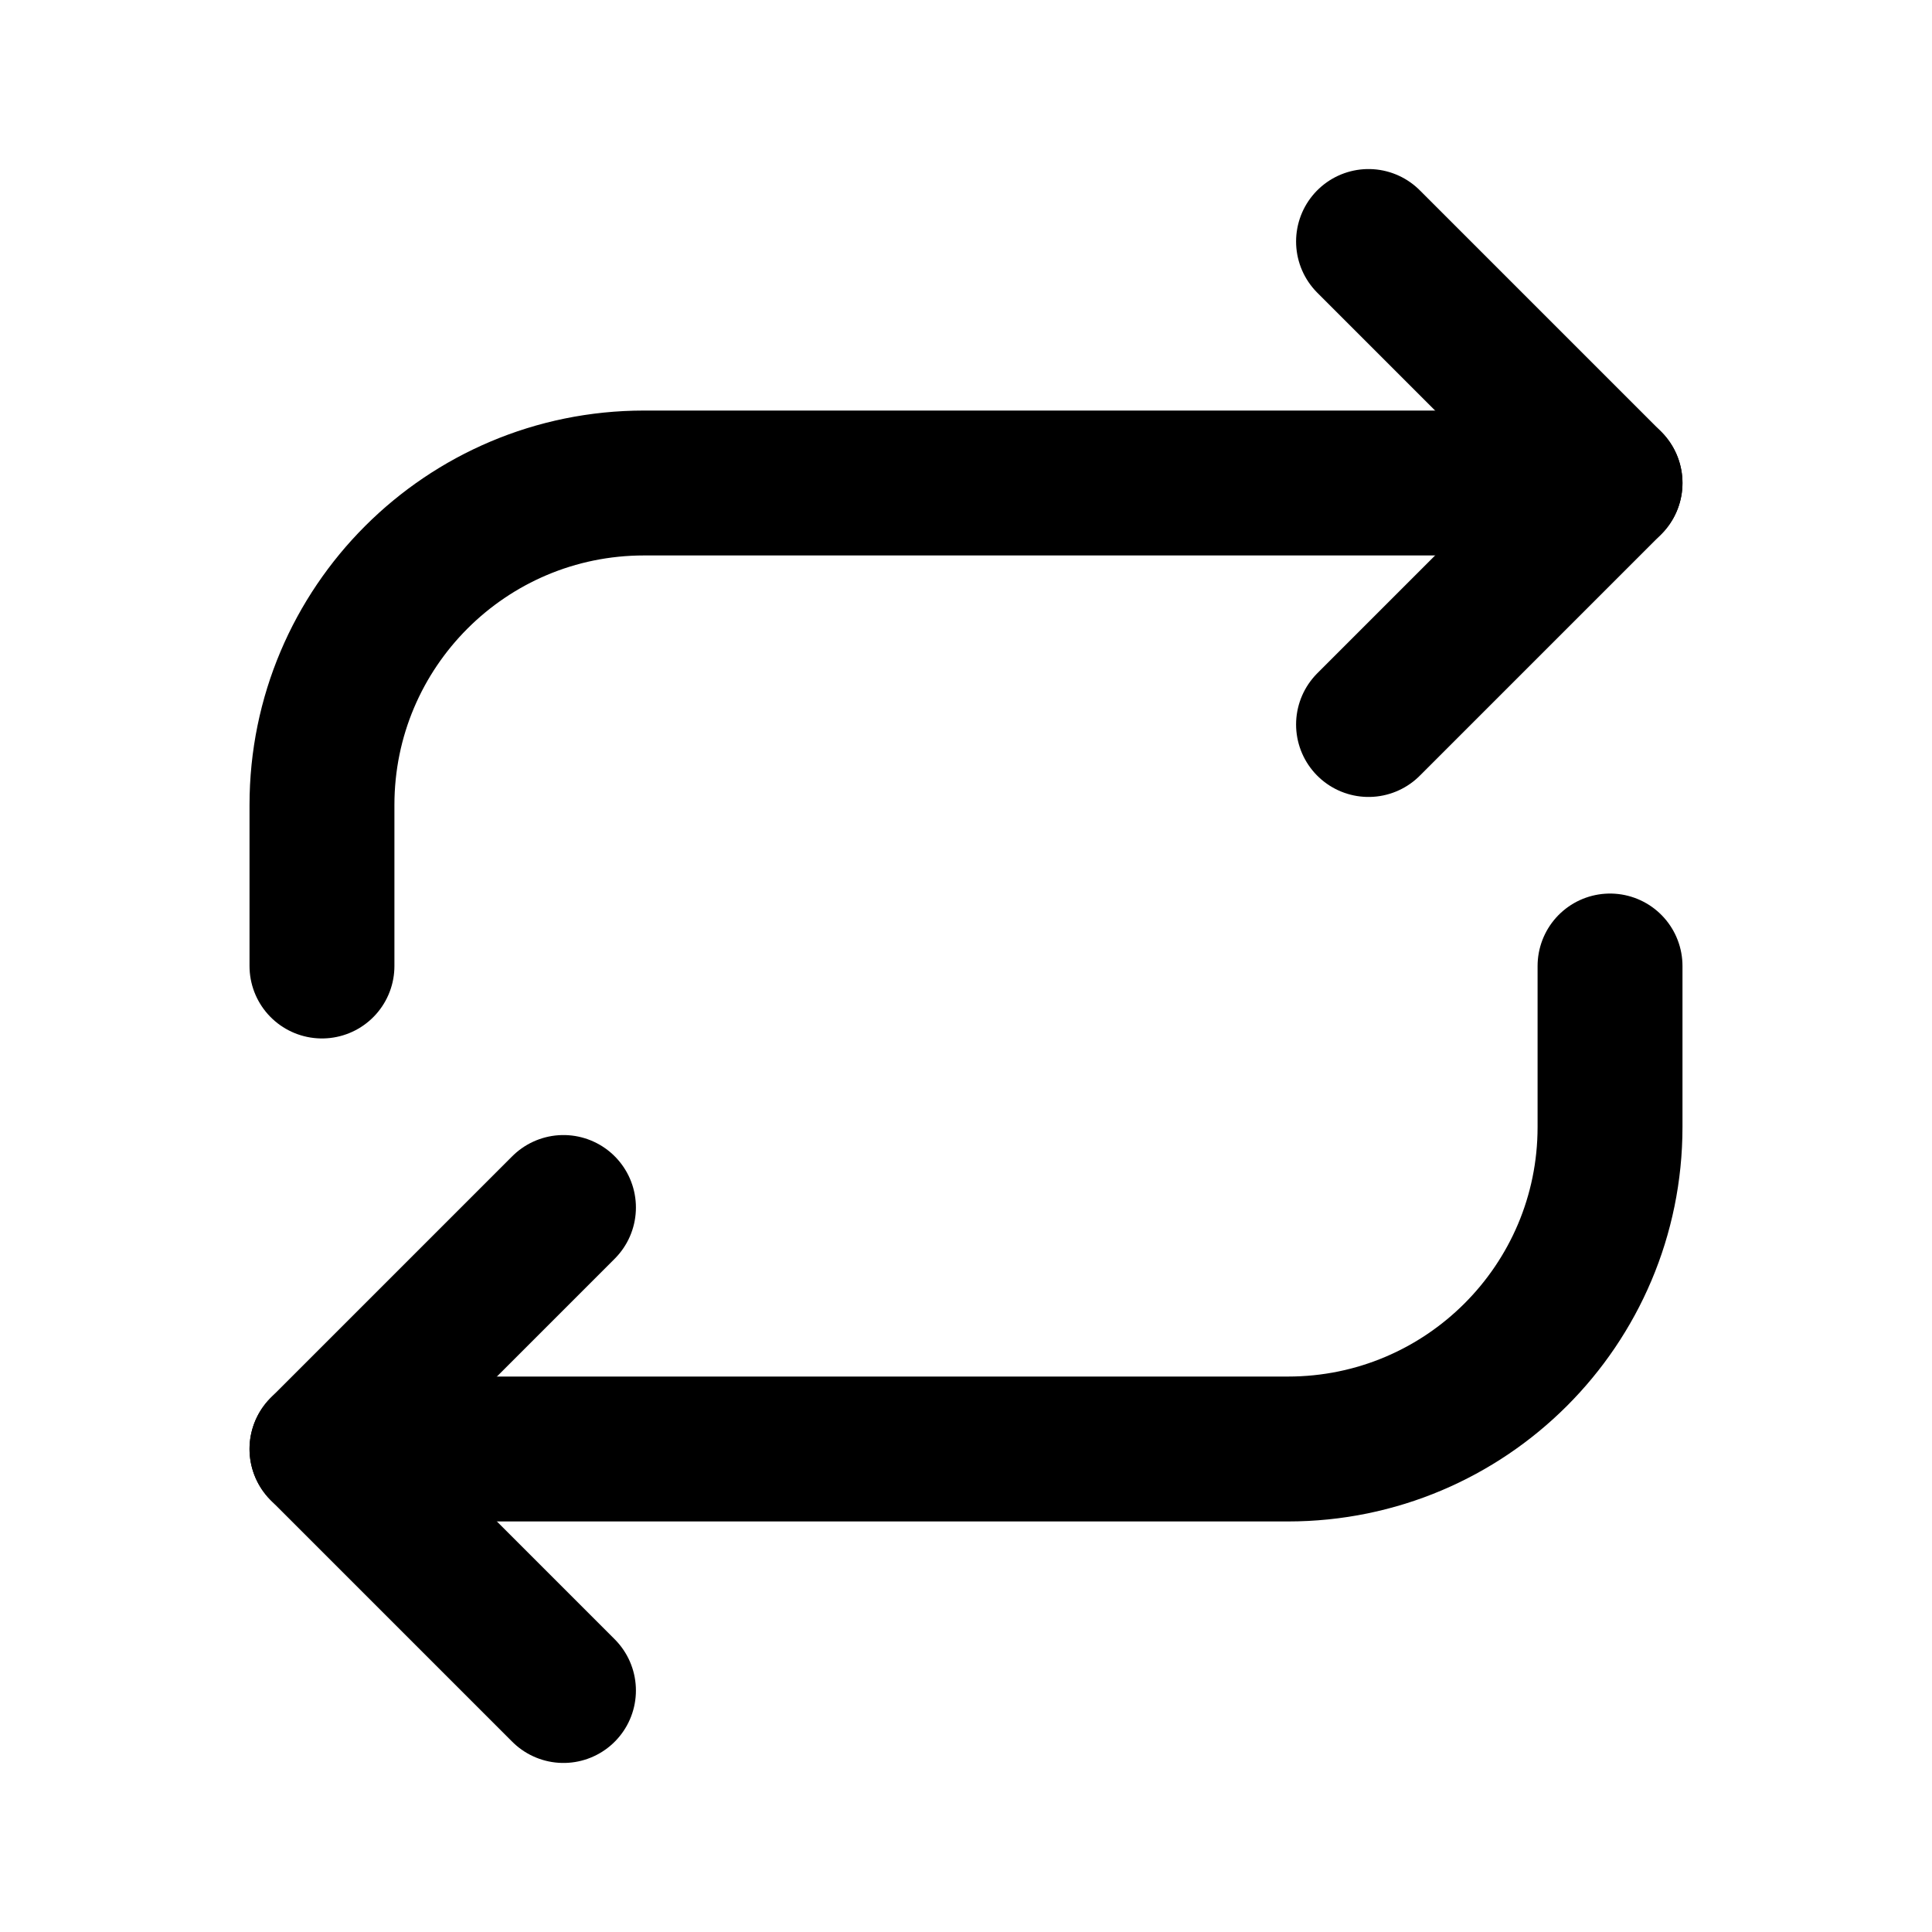 <svg width="20" height="20" viewBox="0 0 20 20" fill="none" xmlns="http://www.w3.org/2000/svg">
<path d="M16.667 5L6.667 5C4.826 5 3.333 6.492 3.333 8.333L3.333 10" stroke="black" stroke-width="1.5" stroke-miterlimit="10" stroke-linecap="round" stroke-linejoin="round"/>
<path d="M14.167 2.5L16.667 5L14.167 7.5" stroke="black" stroke-width="1.5" stroke-miterlimit="10" stroke-linecap="round" stroke-linejoin="round"/>
<path d="M3.333 15L13.333 15C15.174 15 16.667 13.508 16.667 11.667L16.667 10" stroke="black" stroke-width="1.5" stroke-miterlimit="10" stroke-linecap="round" stroke-linejoin="round"/>
<path d="M5.833 17.5L3.333 15L5.833 12.5" stroke="black" stroke-width="1.5" stroke-miterlimit="10" stroke-linecap="round" stroke-linejoin="round"/>
</svg>
